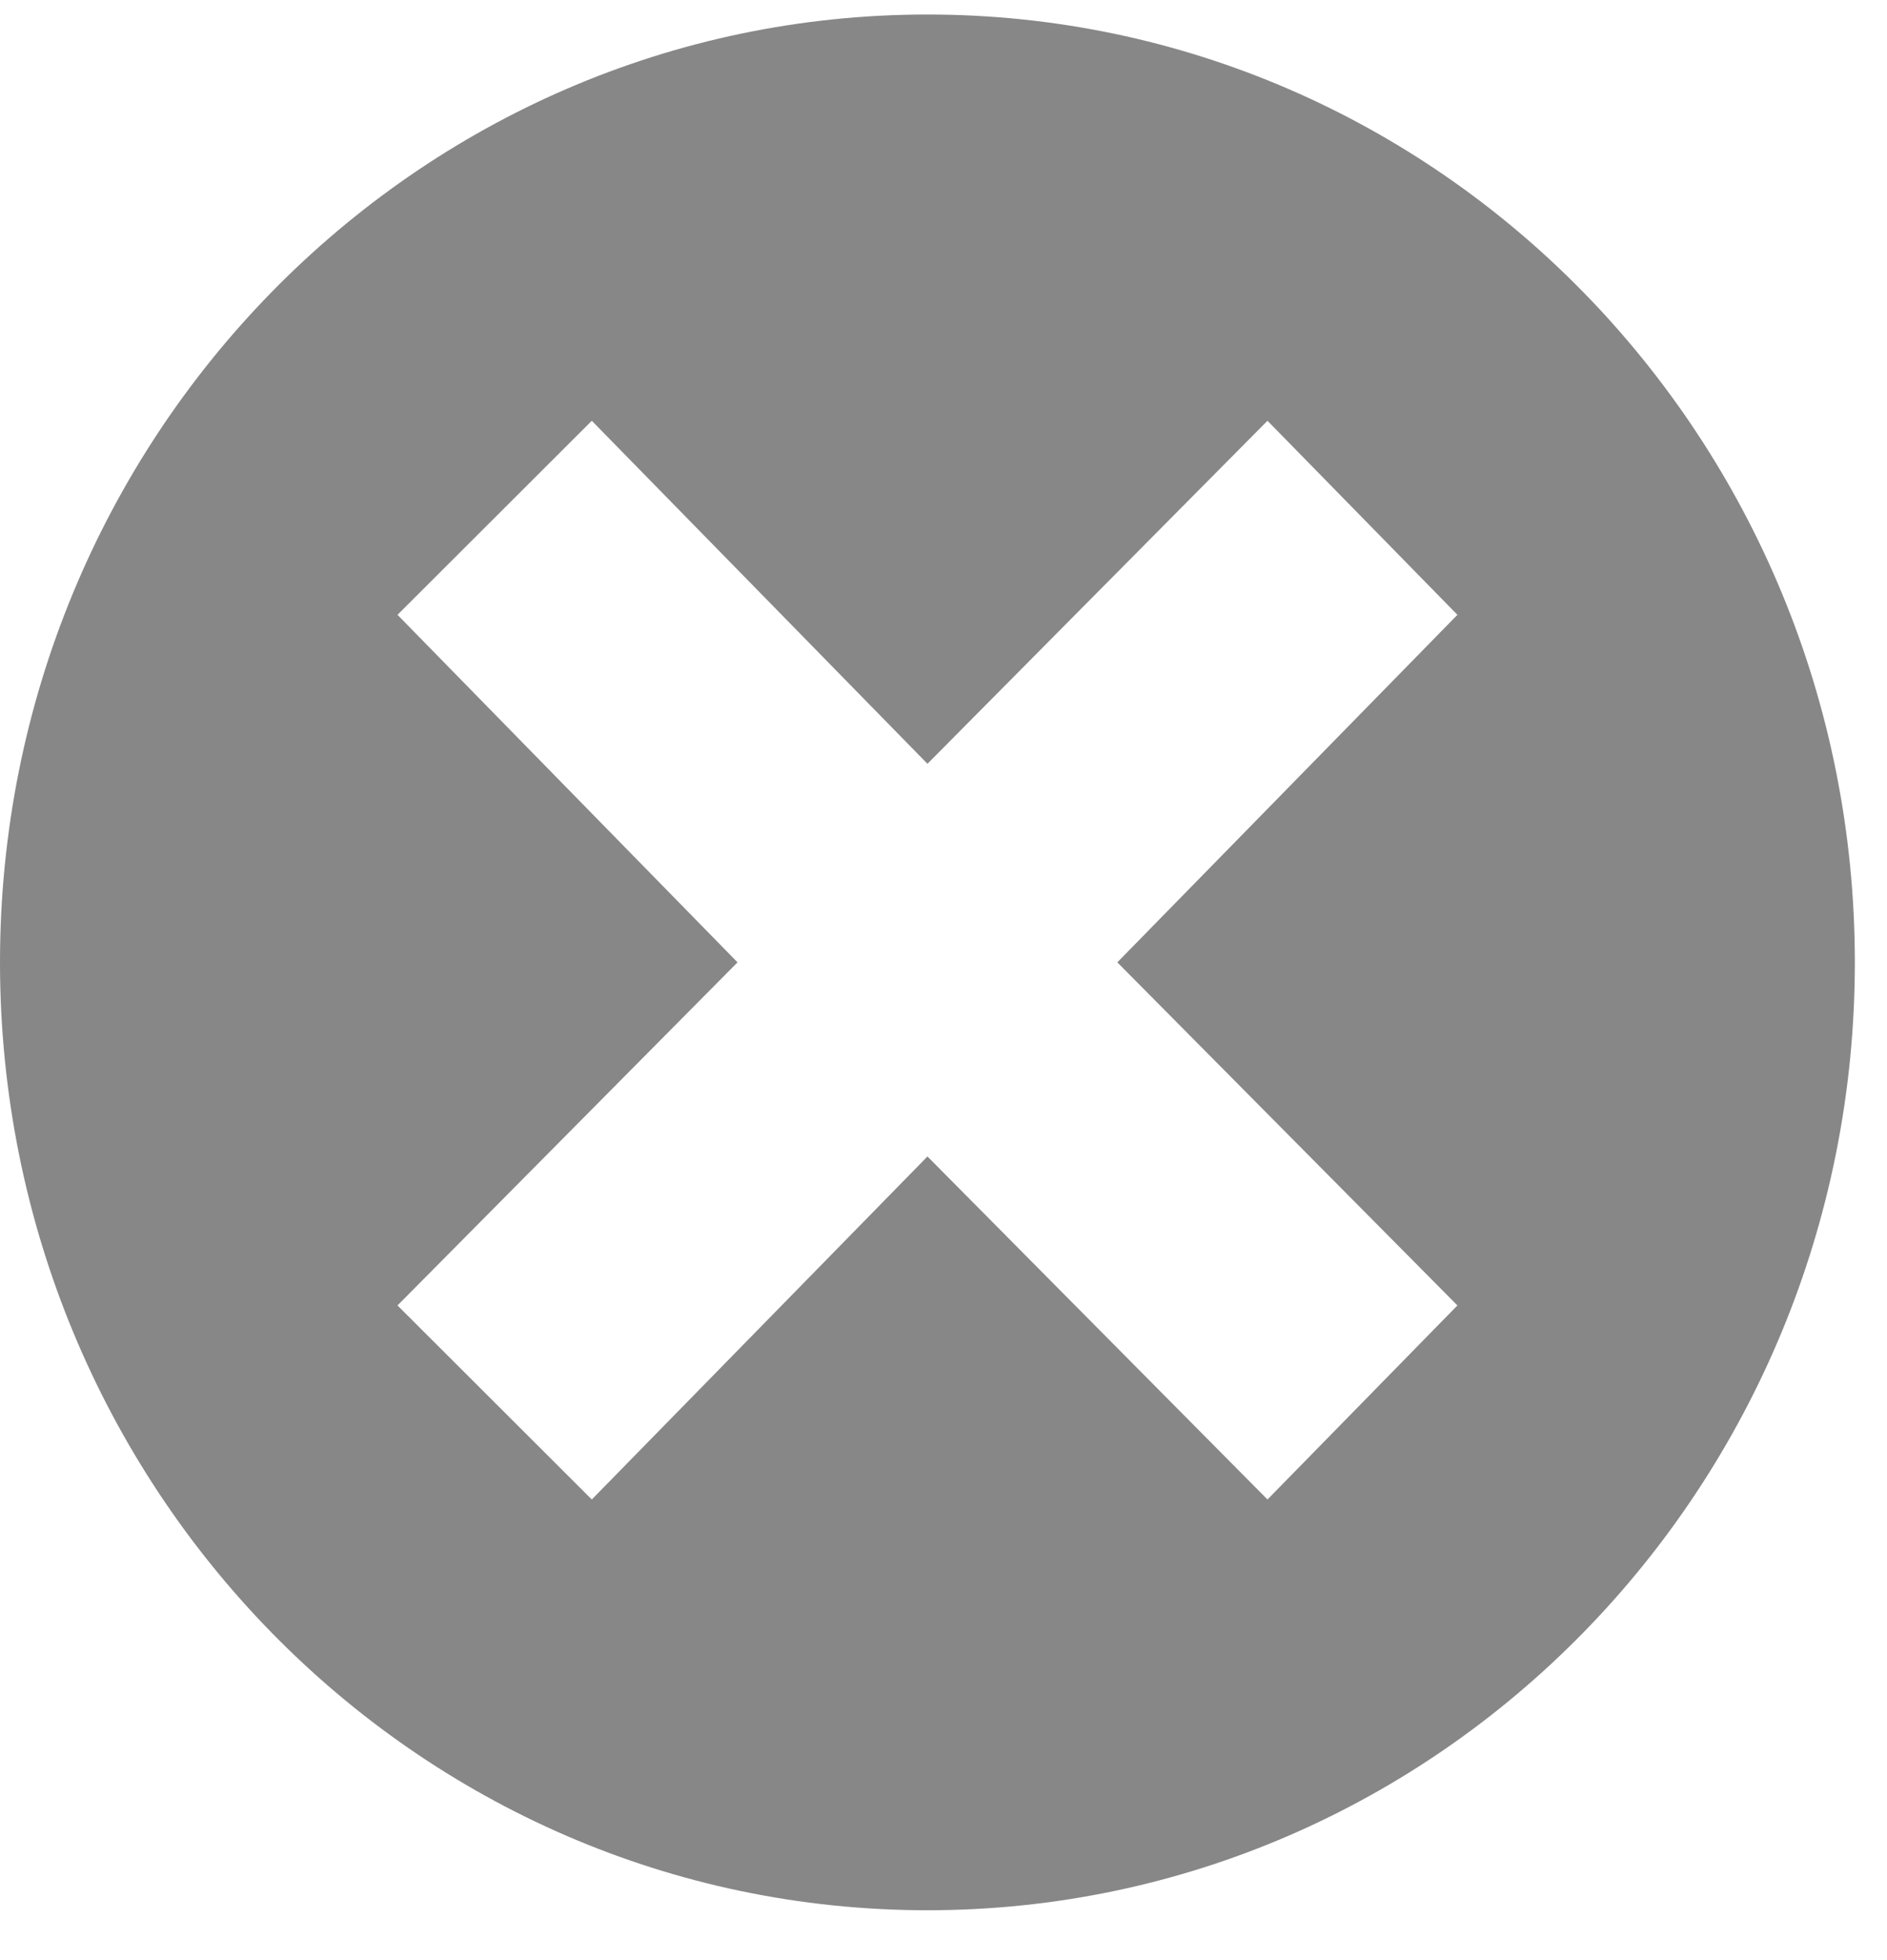 <?xml version="1.0" encoding="UTF-8" standalone="no"?>
<svg width="26px" height="27px" viewBox="0 0 26 27" version="1.1" xmlns="http://www.w3.org/2000/svg" xmlns:xlink="http://www.w3.org/1999/xlink" xmlns:sketch="http://www.bohemiancoding.com/sketch/ns">
    <!-- Generator: Sketch 3.1.1 (8761) - http://www.bohemiancoding.com/sketch -->
    <title>✖</title>
    <desc>Created with Sketch.</desc>
    <defs></defs>
    <g id="Page-1" stroke="none" stroke-width="1" fill="none" fill-rule="evenodd" sketch:type="MSPage">
        <g id="Desktop-HD-2" sketch:type="MSArtboardGroup" transform="translate(-57, -2778)" fill="#878787">
            <path d="M69.779,2778.2 C62.72,2778.2 57,2784.044 57,2791.256 C57,2798.469 62.72,2804.313 69.779,2804.313 C76.837,2804.313 82.557,2798.469 82.557,2791.256 C82.557,2784.044 76.837,2778.2 69.779,2778.2 L69.779,2778.2 Z M72.395,2791.256 L77.081,2795.982 L74.464,2798.655 L69.779,2793.93 L65.154,2798.655 L62.477,2795.982 L67.162,2791.256 L62.477,2786.469 L65.154,2783.796 L69.779,2788.521 L74.464,2783.796 L77.081,2786.469 L72.395,2791.256 Z" id="✖" sketch:type="MSShapeGroup"></path>
        </g>
    </g>
</svg>